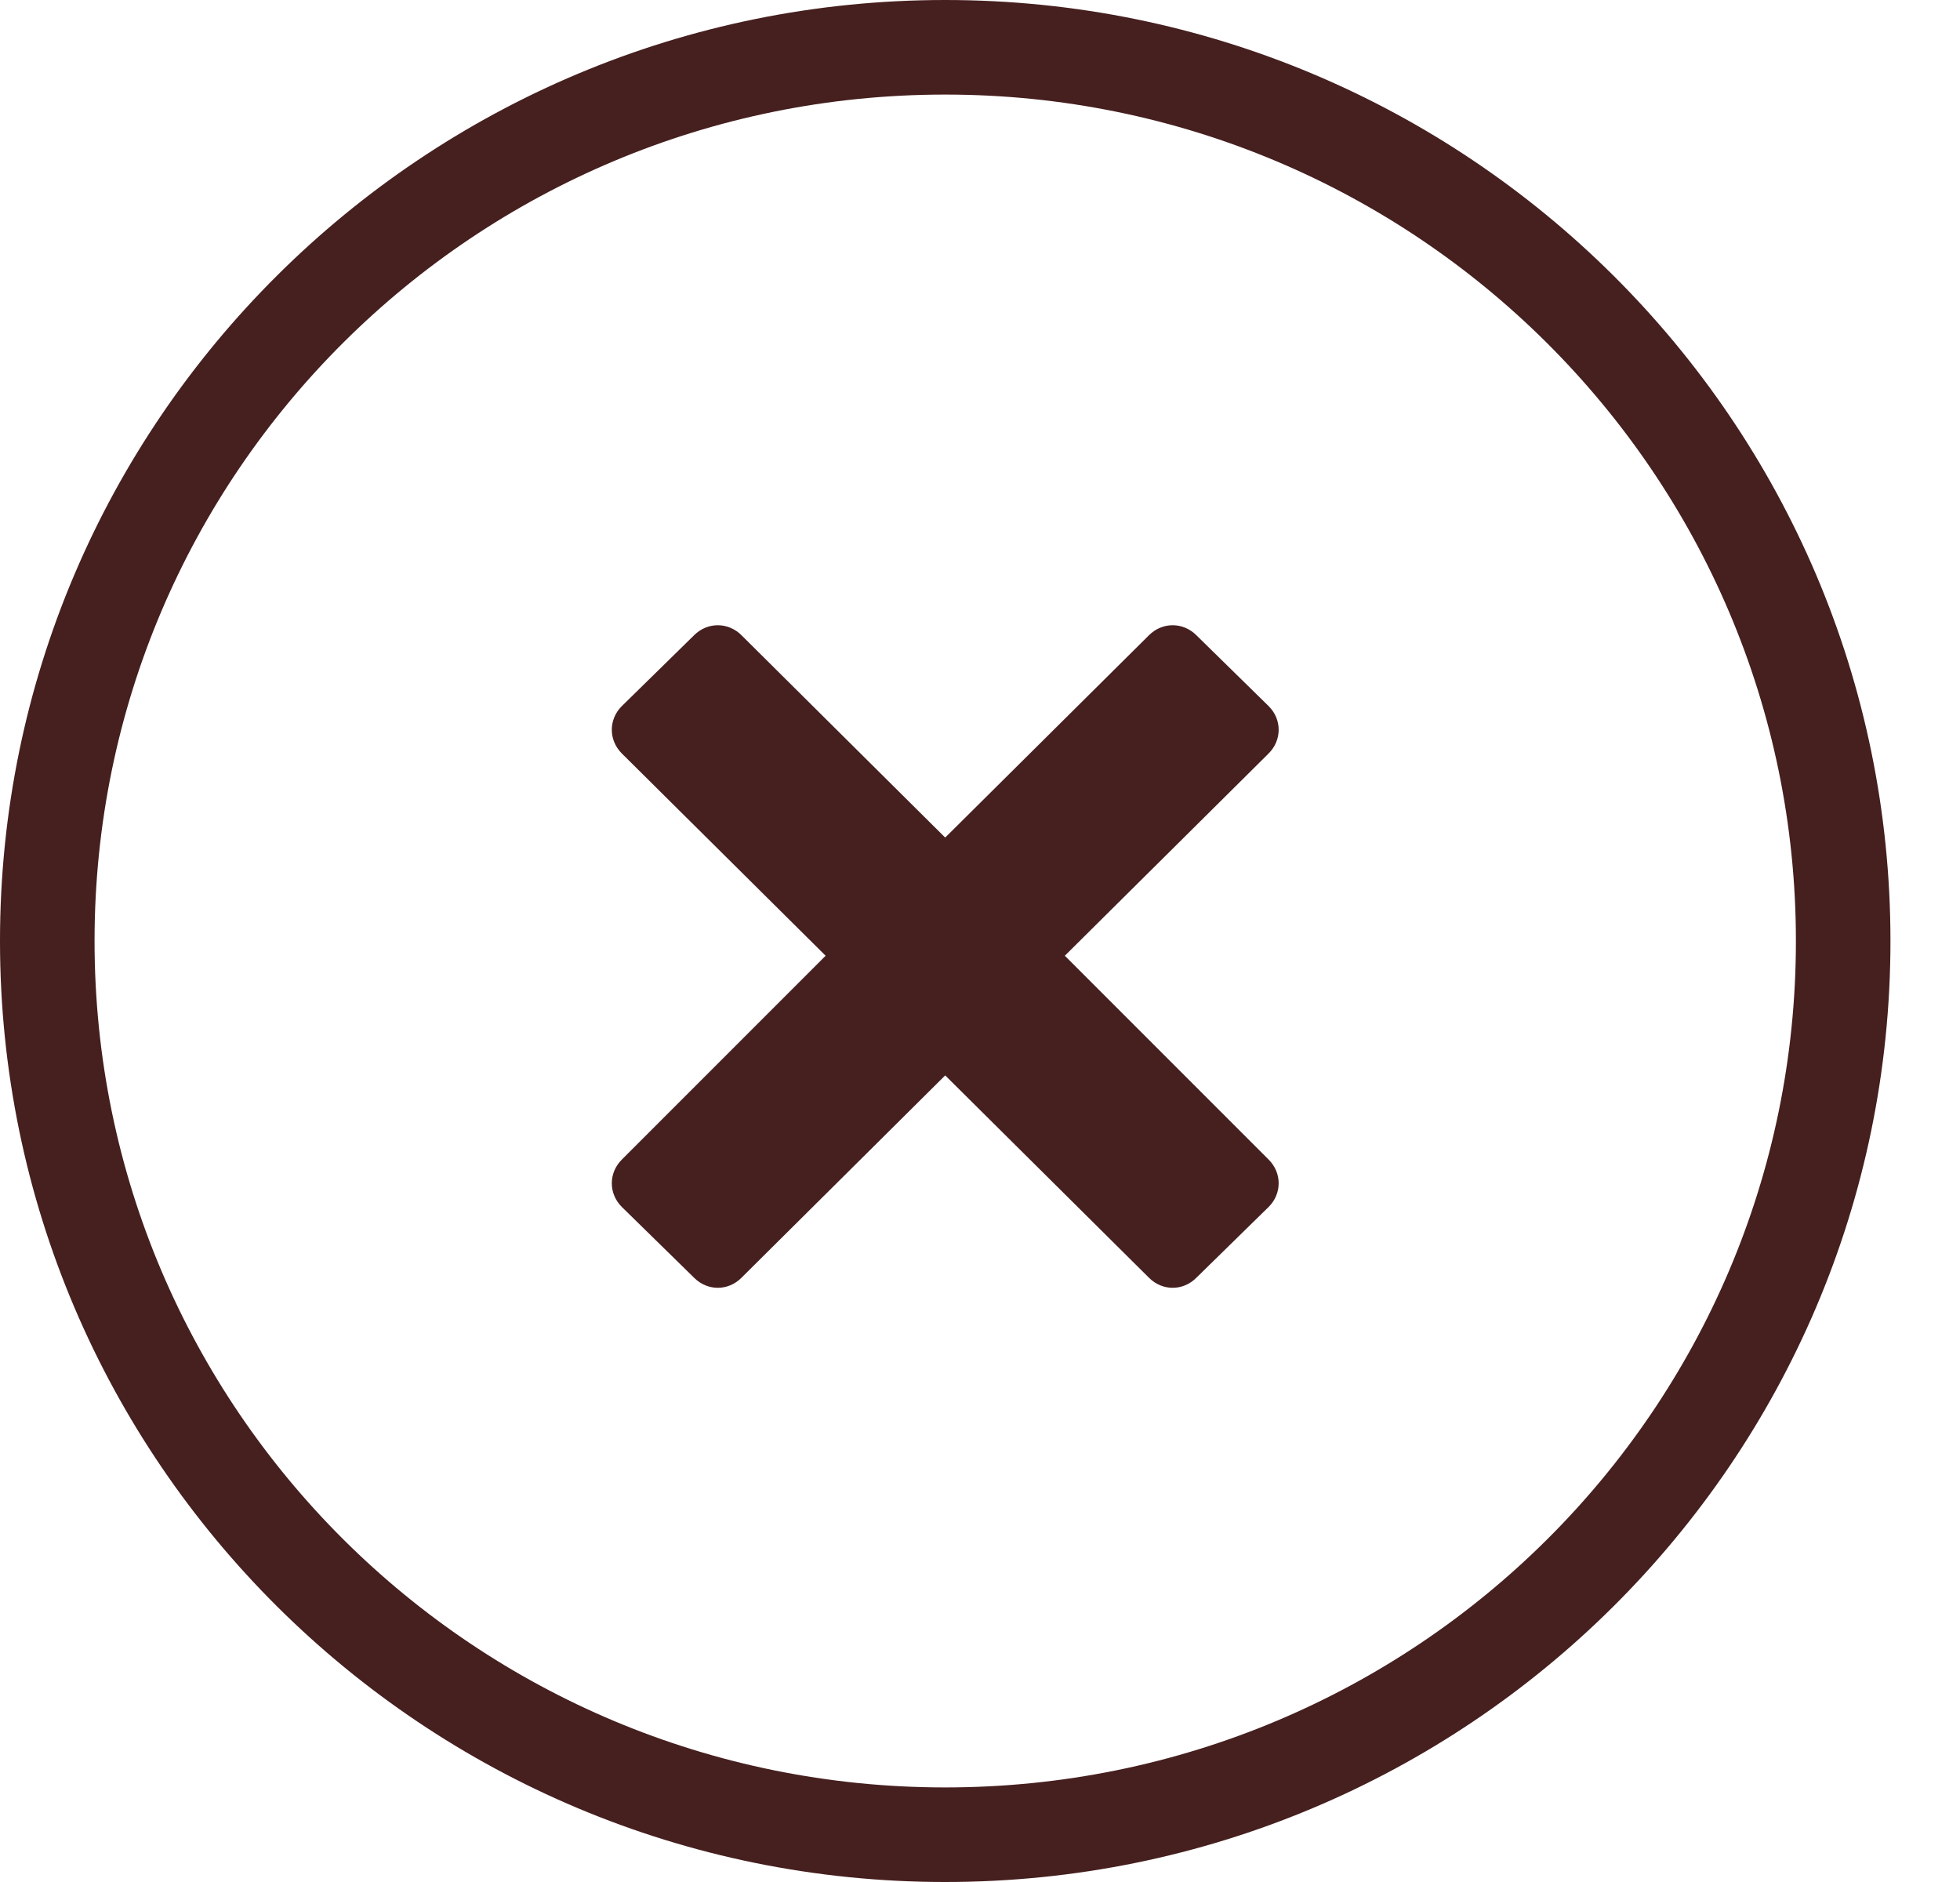 <svg width="25" height="24" viewBox="0 0 25 24" fill="none" xmlns="http://www.w3.org/2000/svg">
<path d="M12.056 0C5.407 0 0 5.369 0 12C0 18.631 5.407 24 12.056 24C18.706 24 24.113 18.631 24.113 12C24.113 5.369 18.706 0 12.056 0ZM12.056 22.794C6.066 22.794 1.206 17.972 1.206 12C1.206 6.028 6.066 1.206 12.056 1.206C18.047 1.206 22.907 6.047 22.907 12C22.907 17.972 18.047 22.794 12.056 22.794ZM16.182 9.005L15.259 8.1C15.089 7.931 14.826 7.931 14.656 8.1L12.056 10.681L9.457 8.1C9.287 7.931 9.024 7.931 8.854 8.1L7.931 9.005C7.761 9.174 7.761 9.438 7.931 9.608L10.531 12.188L7.931 14.788C7.761 14.958 7.761 15.221 7.931 15.391L8.854 16.295C9.024 16.465 9.287 16.465 9.457 16.295L12.056 13.714L14.656 16.295C14.826 16.465 15.089 16.465 15.259 16.295L16.182 15.391C16.352 15.221 16.352 14.958 16.182 14.788L13.582 12.188L16.182 9.608C16.352 9.438 16.352 9.174 16.182 9.005Z" fill="#461F1F"/>
</svg>
